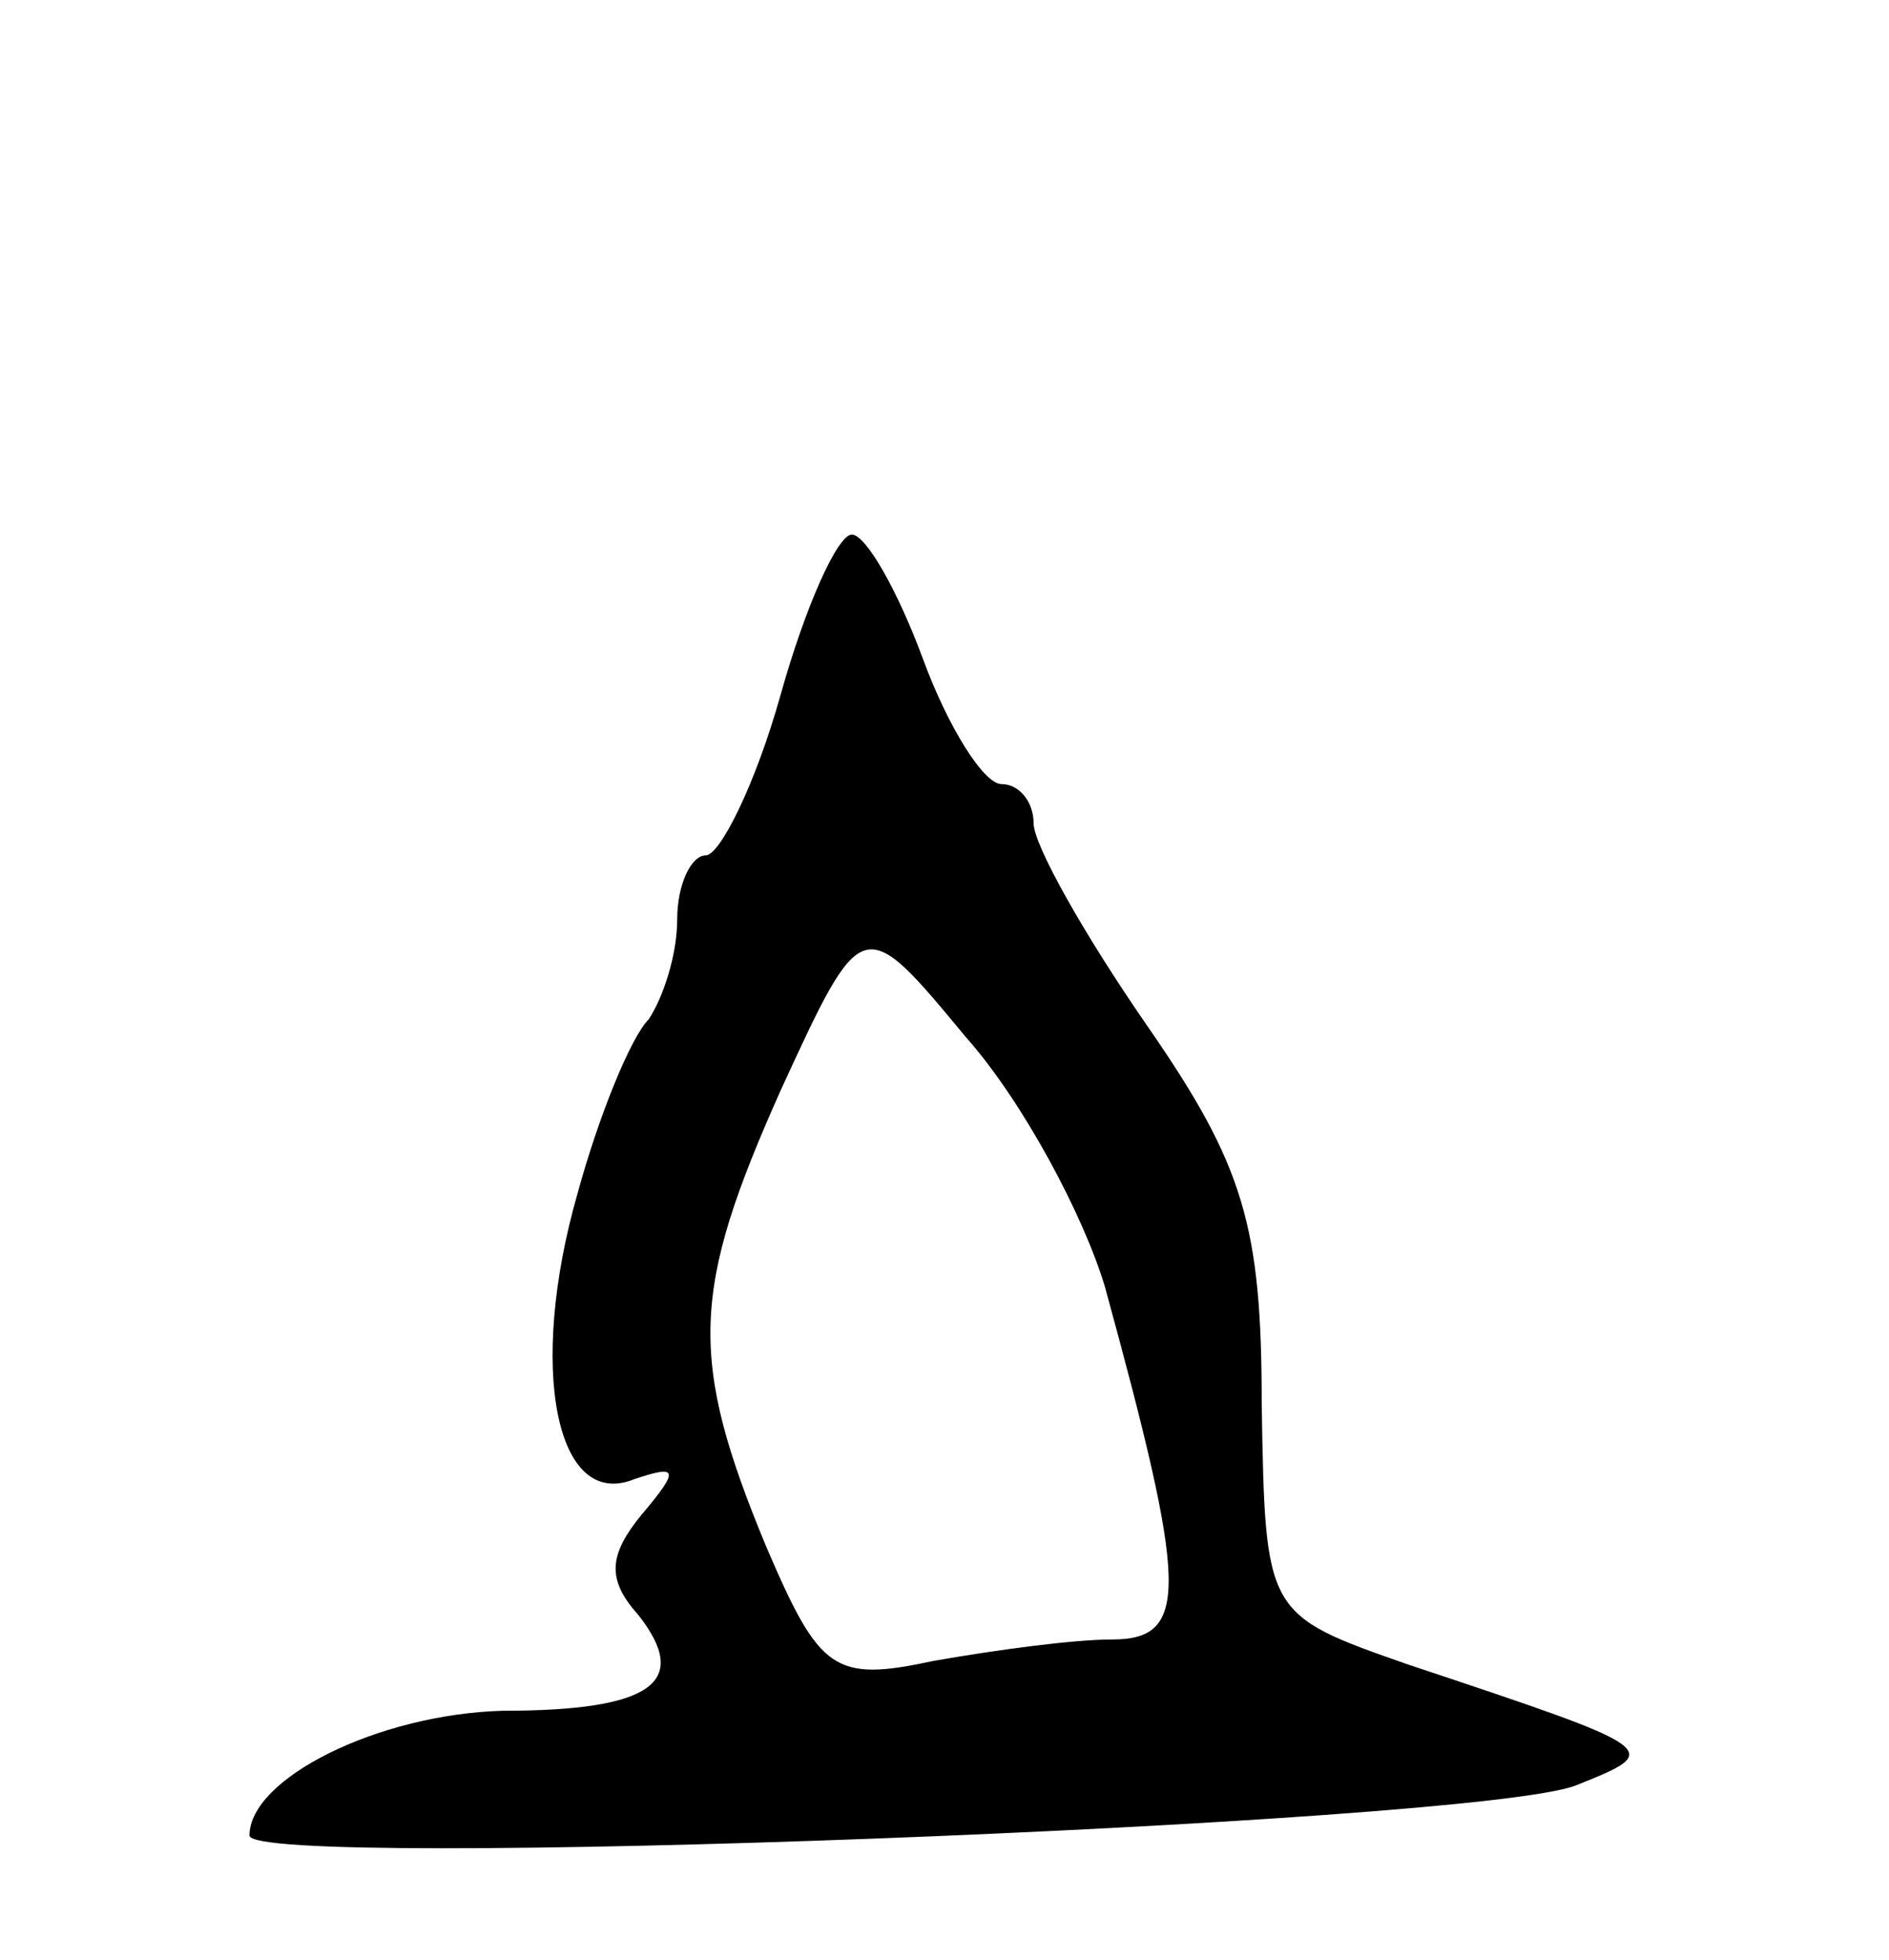 <svg version="1.0" xmlns="http://www.w3.org/2000/svg"
 width="53pt" height="55pt" viewBox="0 0 53 55"
 preserveAspectRatio="xMidYMid meet">
<g transform="translate(0,55) scale(0.1,-0.1)"
fill="#000000" stroke="none">
<path d="M219 355 c-7 -25 -17 -45 -21 -45 -4 0 -8 -8 -8 -18 0 -10 -4 -22 -8
-28 -5 -5 -14 -27 -20 -49 -14 -49 -6 -89 16 -80 12 4 13 3 2 -10 -9 -11 -10
-18 -1 -28 15 -19 4 -27 -38 -27 -35 -1 -71 -19 -71 -35 0 -10 343 3 372 14
25 10 25 10 -47 34 -40 14 -40 14 -41 73 0 50 -5 67 -32 106 -18 26 -32 51
-32 57 0 6 -4 11 -9 11 -5 0 -15 16 -22 35 -7 19 -16 35 -20 35 -4 0 -13 -20
-20 -45z m91 -166 c23 -84 24 -99 2 -99 -11 0 -33 -3 -50 -6 -28 -6 -32 -3
-47 32 -22 53 -21 72 4 128 23 50 23 50 52 15 16 -18 33 -50 39 -70z"/>
</g>
</svg>
